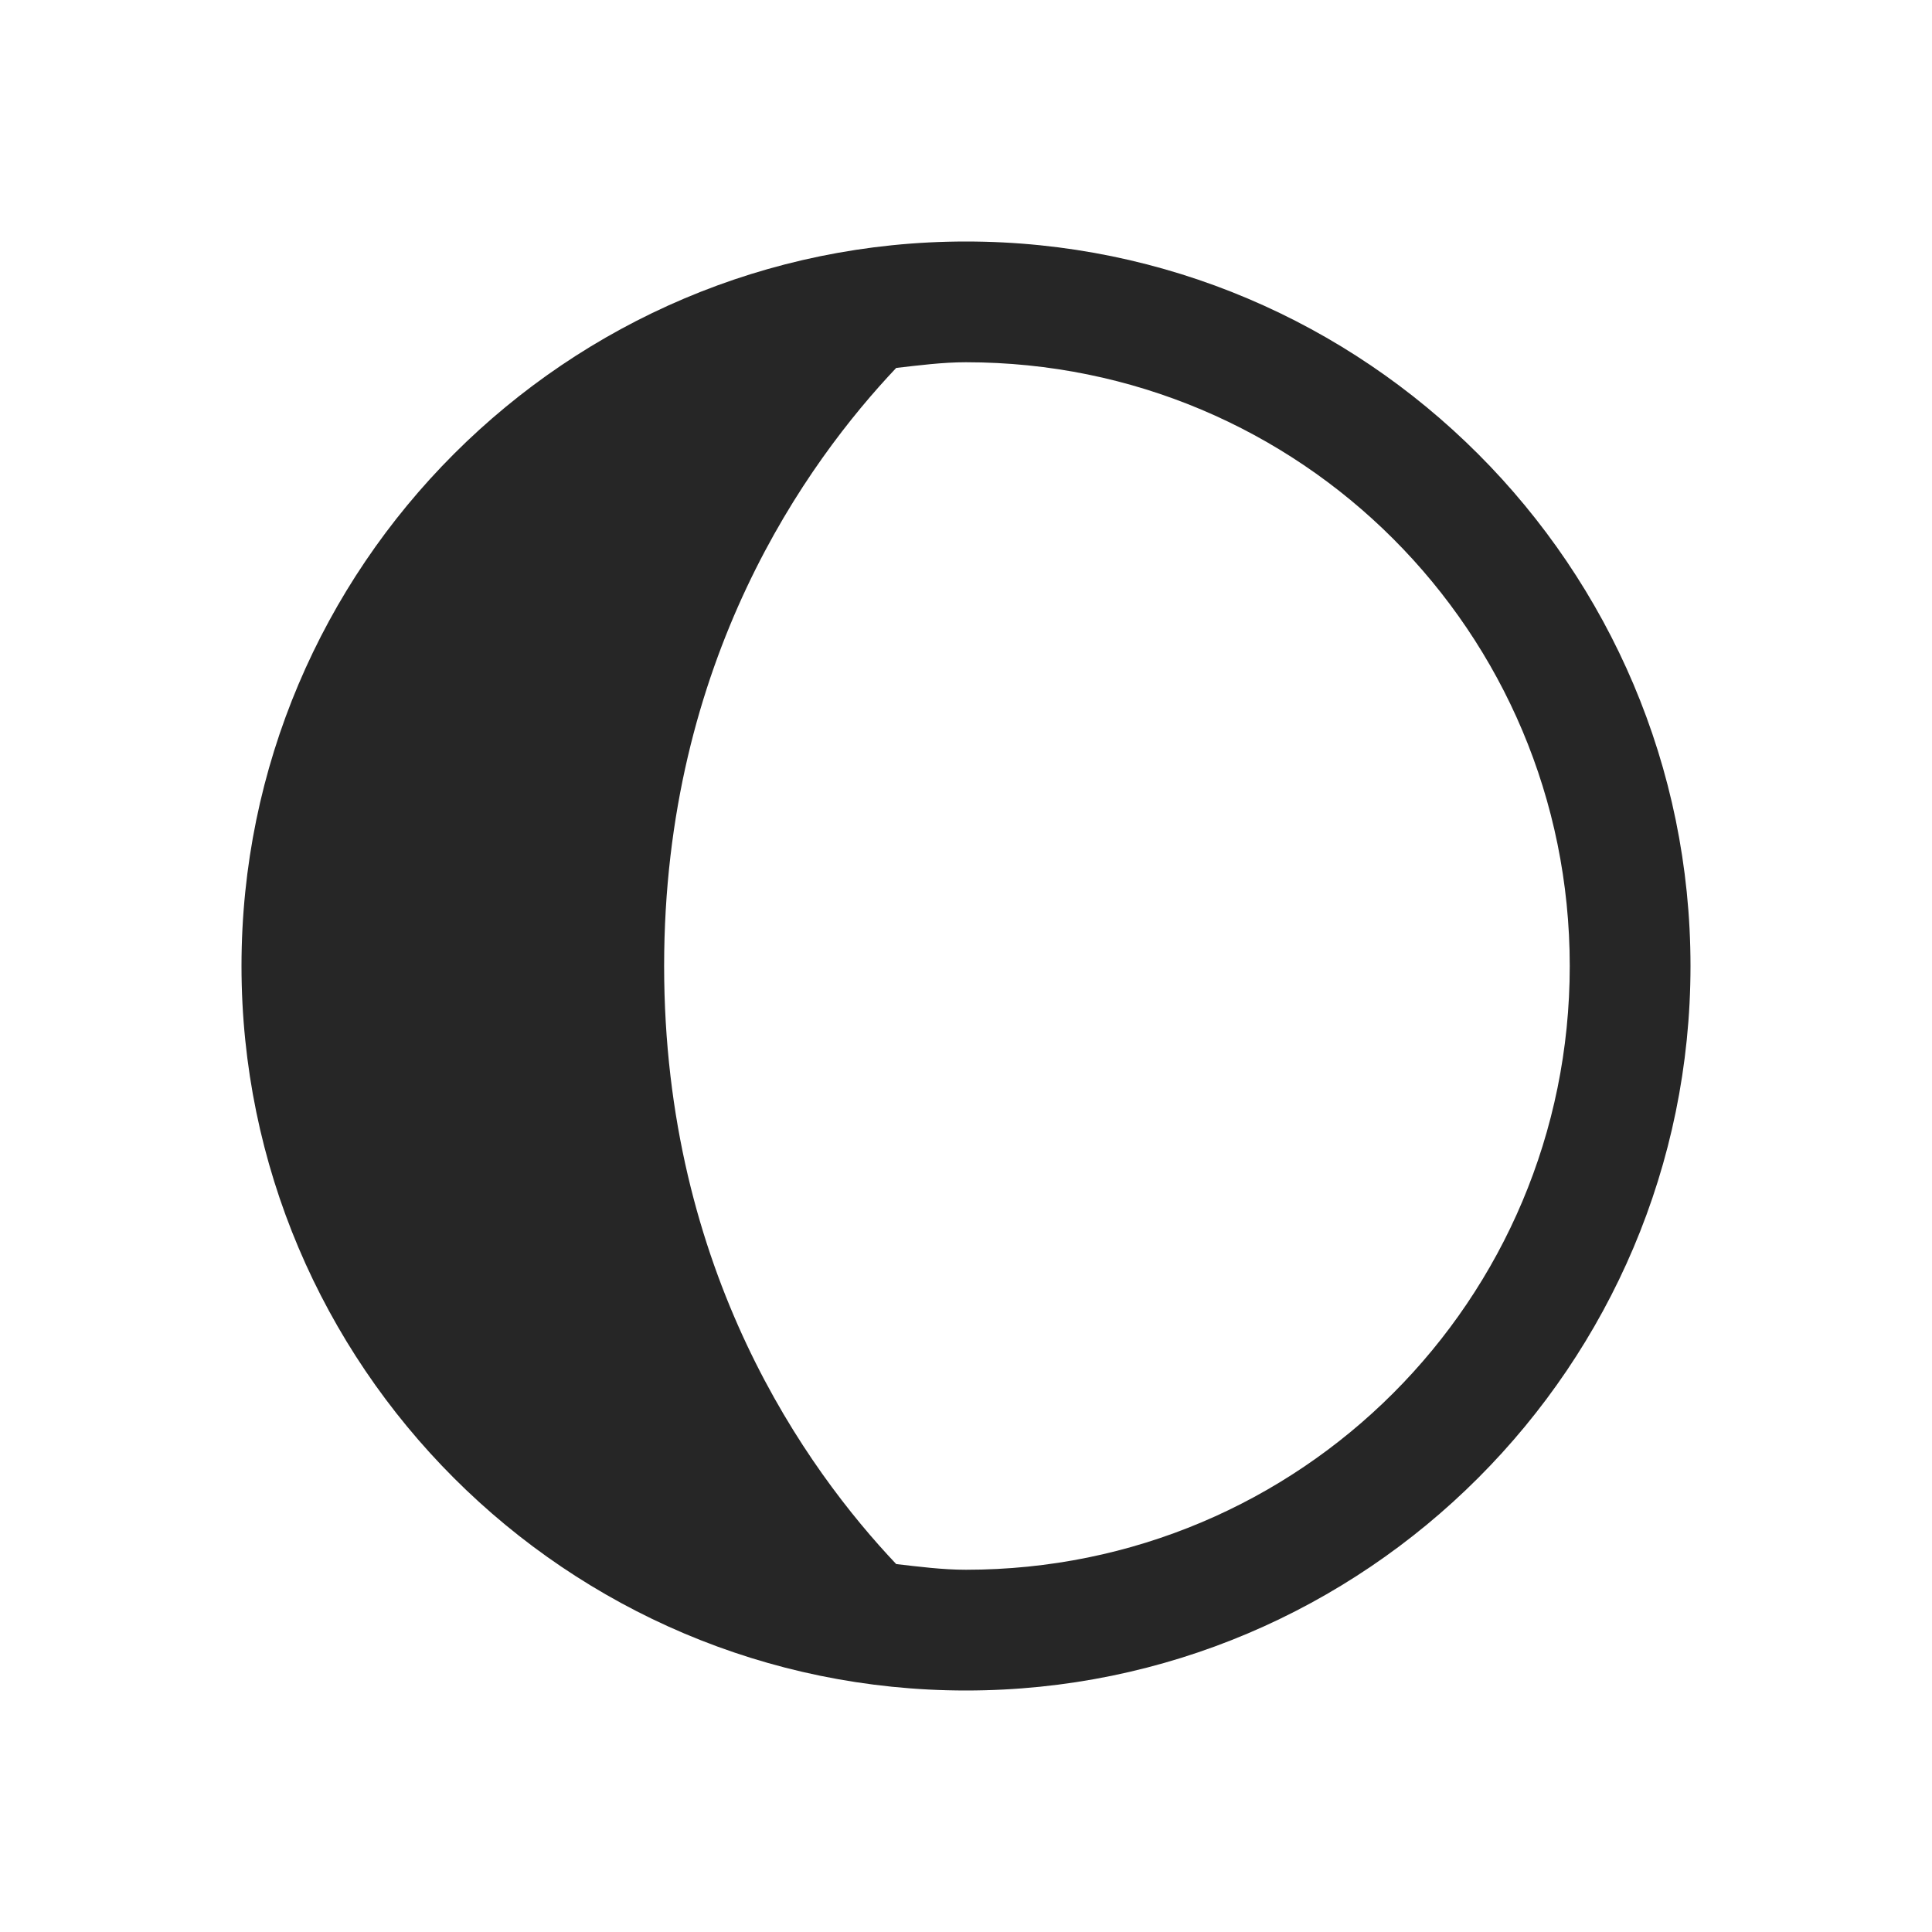 <?xml version="1.0" encoding="UTF-8"?>
<svg xmlns="http://www.w3.org/2000/svg" xmlns:xlink="http://www.w3.org/1999/xlink" viewBox="0 0 32 32" version="1.1" fill="#262626"><g id="surface1" fill="#262626"><path style=" " d="M 16 4 C 9.383 4 4 9.383 4 16 C 4 22.617 9.383 28 16 28 C 22.617 28 28 22.617 28 16 C 28 9.383 22.617 4 16 4 Z M 16 6 C 21.535 6 26 10.465 26 16 C 26 21.535 21.535 26 16 26 C 15.609 26 15.223 25.949 14.844 25.906 C 13.367 24.344 11 21.074 11 16 C 11 10.926 13.367 7.656 14.844 6.094 C 15.223 6.051 15.609 6 16 6 Z " fill="#262626"/></g></svg>
